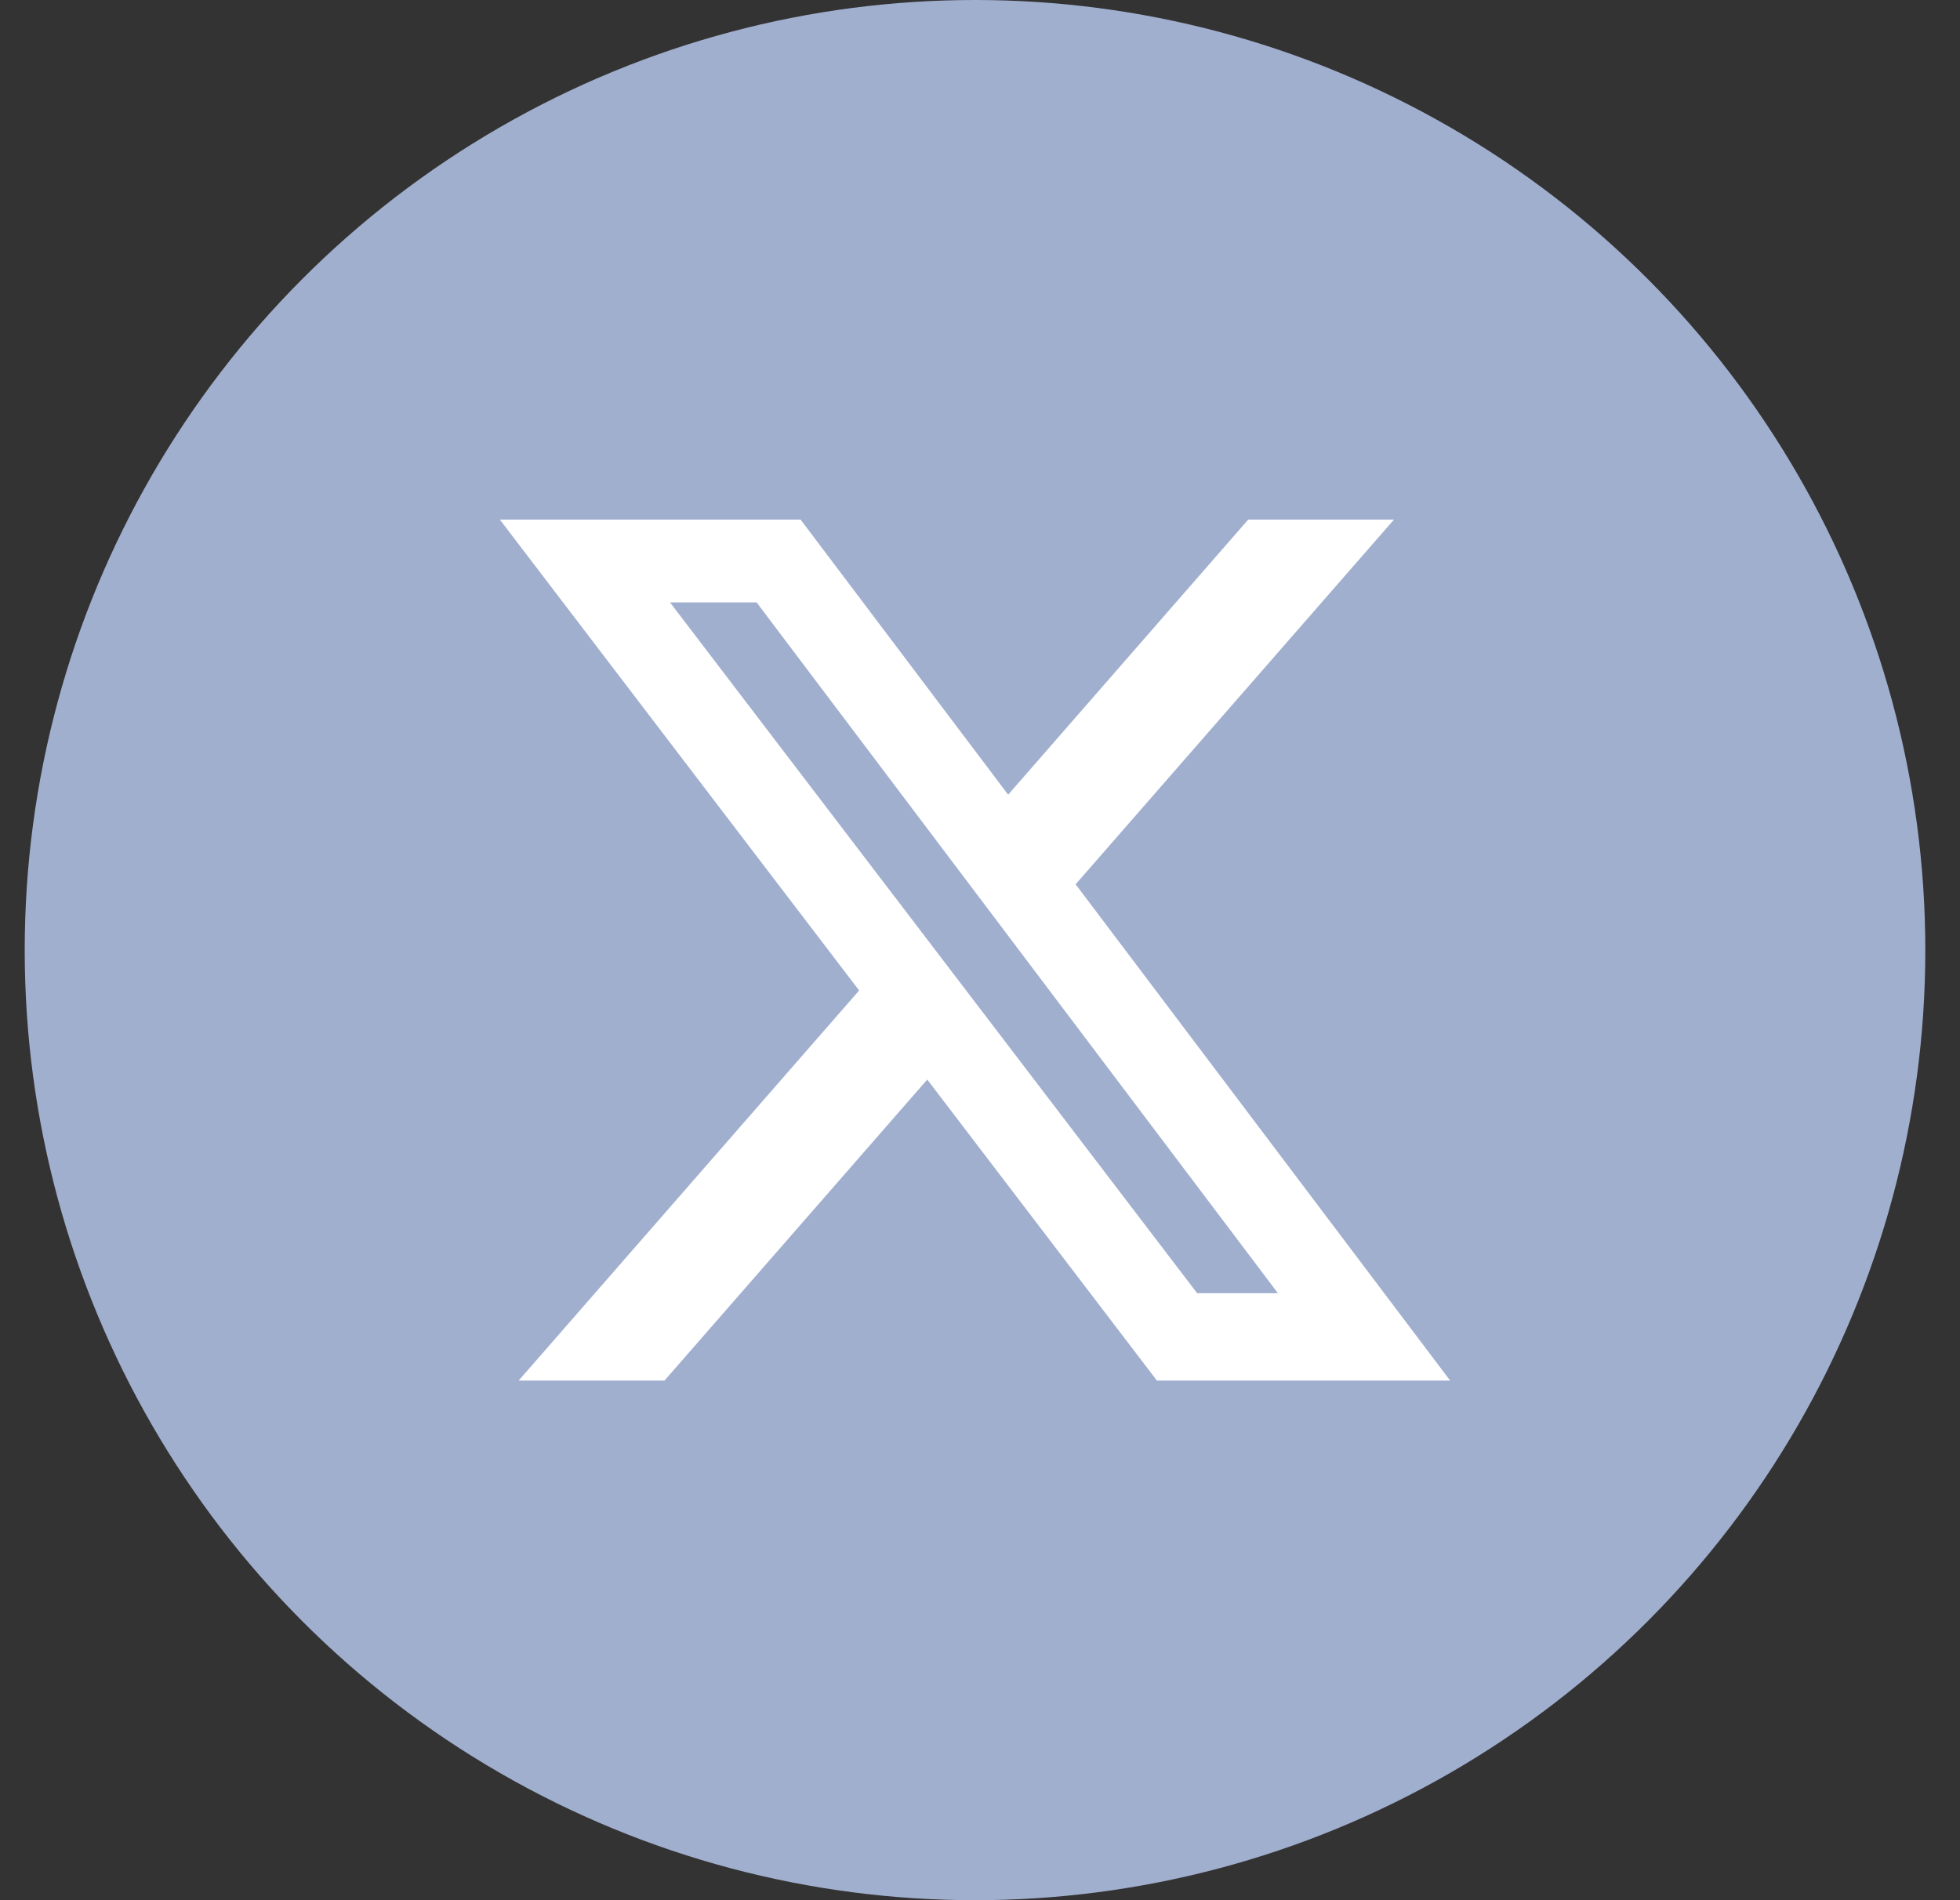 <svg width="33" height="32" viewBox="0 0 33 32" fill="none" xmlns="http://www.w3.org/2000/svg">
<rect x="0" y="0" width="33" height="32" fill="#333333" stroke="none"/>
<circle cx="16.416" cy="16" r="16" fill="#A1AFCF"/>
<g clip-path="url(#clip0_76_26)">
<path d="M21.016 8.75H23.47L18.11 14.892L24.416 23.25H19.479L15.612 18.18L11.187 23.25H8.732L14.465 16.68L8.416 8.75H13.479L16.974 13.383L21.016 8.75ZM20.156 21.778H21.516L12.739 10.145H11.281L20.156 21.778Z" fill="white"/>
</g>
<defs>
<clipPath id="clip0_76_26">
<rect width="16" height="16" fill="white" transform="translate(8.416 8)"/>
</clipPath>
</defs>
</svg>

